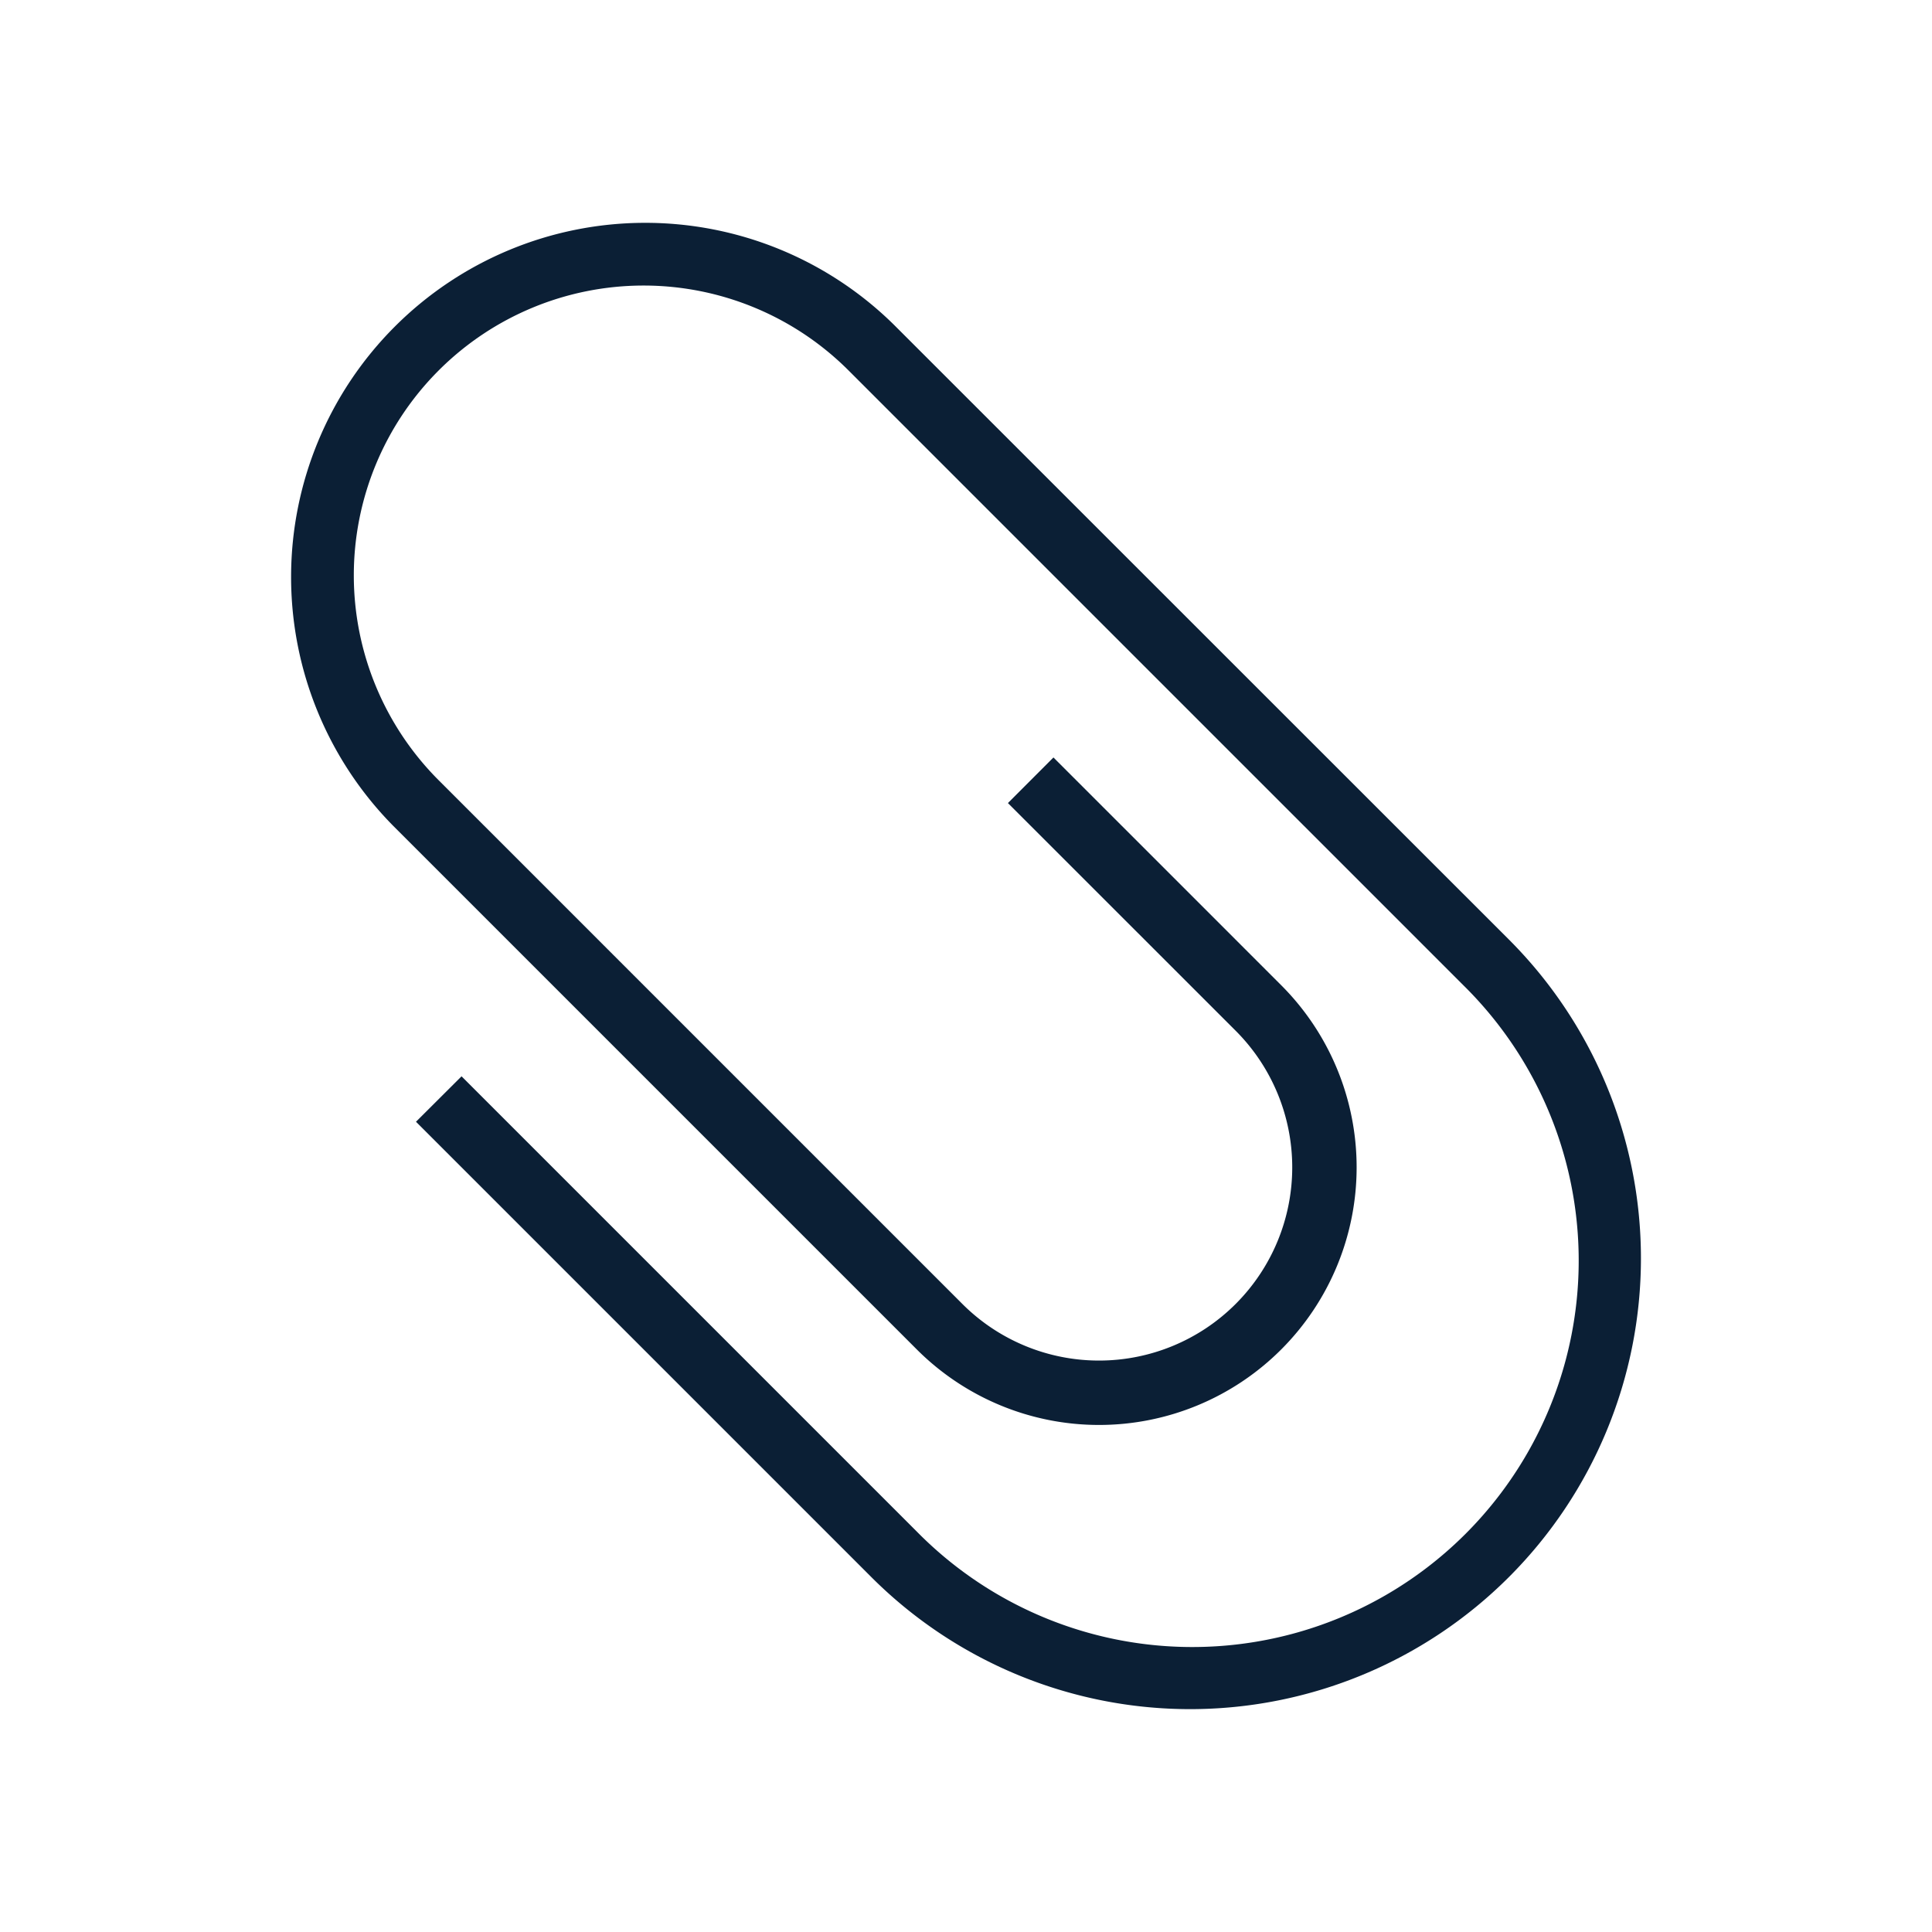<svg xmlns="http://www.w3.org/2000/svg" width="30" height="30" viewBox="0 0 30 30"><g fill="none" fill-rule="evenodd"><path d="M0 0h30v30H0z"/><path fill="#0B1F35" fill-rule="nonzero" d="M6.46 17.419l7.07 7.07a7 7 0 0 0 9.9-9.9l-9.547-9.544a5.5 5.5 0 0 0-7.778 7.778l8.132 8.132a4 4 0 1 0 5.657-5.657l-3.536-3.536-.707.708 3.536 3.535a3 3 0 1 1-4.243 4.243l-8.132-8.132a4.5 4.5 0 0 1 6.364-6.364l9.546 9.546a6 6 0 1 1-8.485 8.485l-7.07-7.07-.708.706z"/></g></svg>